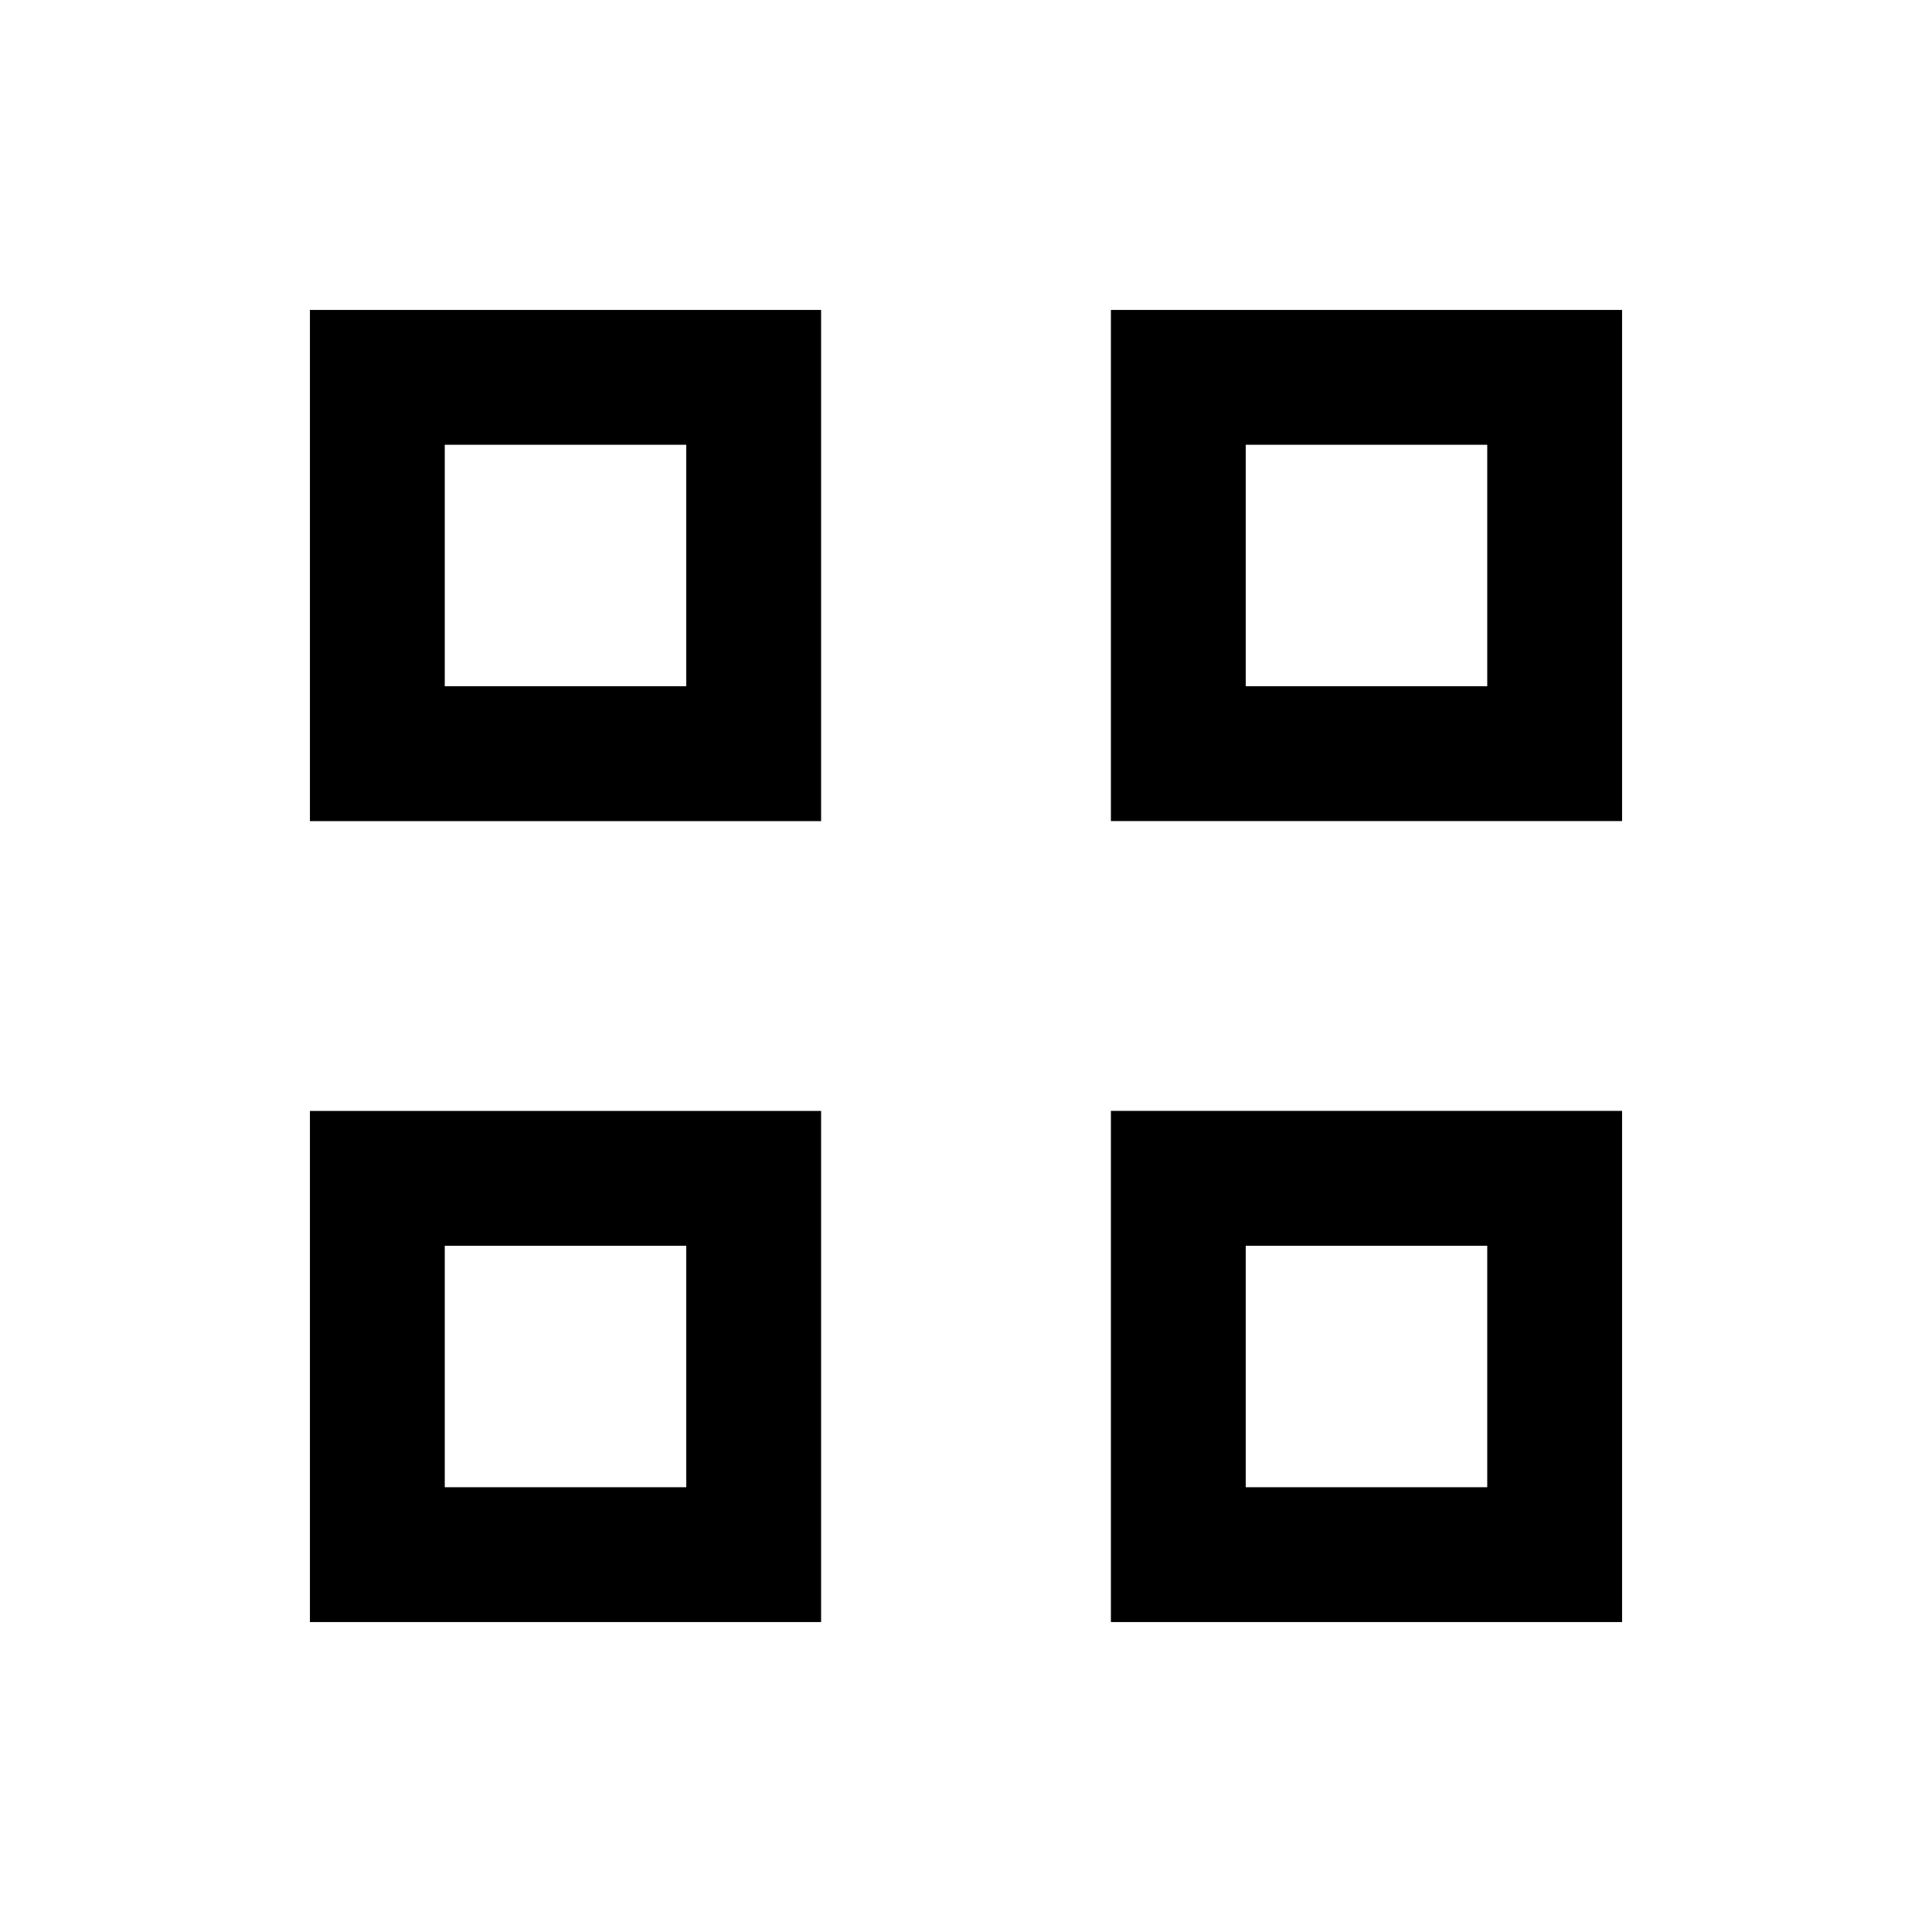 <svg xmlns="http://www.w3.org/2000/svg" height="20" viewBox="0 -960 960 960" width="20"><path d="M154-552v-254h254v254H154Zm67-67h120v-120H221v120Zm-67 465v-254h254v254H154Zm67-67h120v-120H221v120Zm331-331v-254h254v254H552Zm67-67h120v-120H619v120Zm-67 465v-254h254v254H552Zm67-67h120v-120H619v120ZM341-619Zm0 278Zm278-278Zm0 278Z"/></svg>
